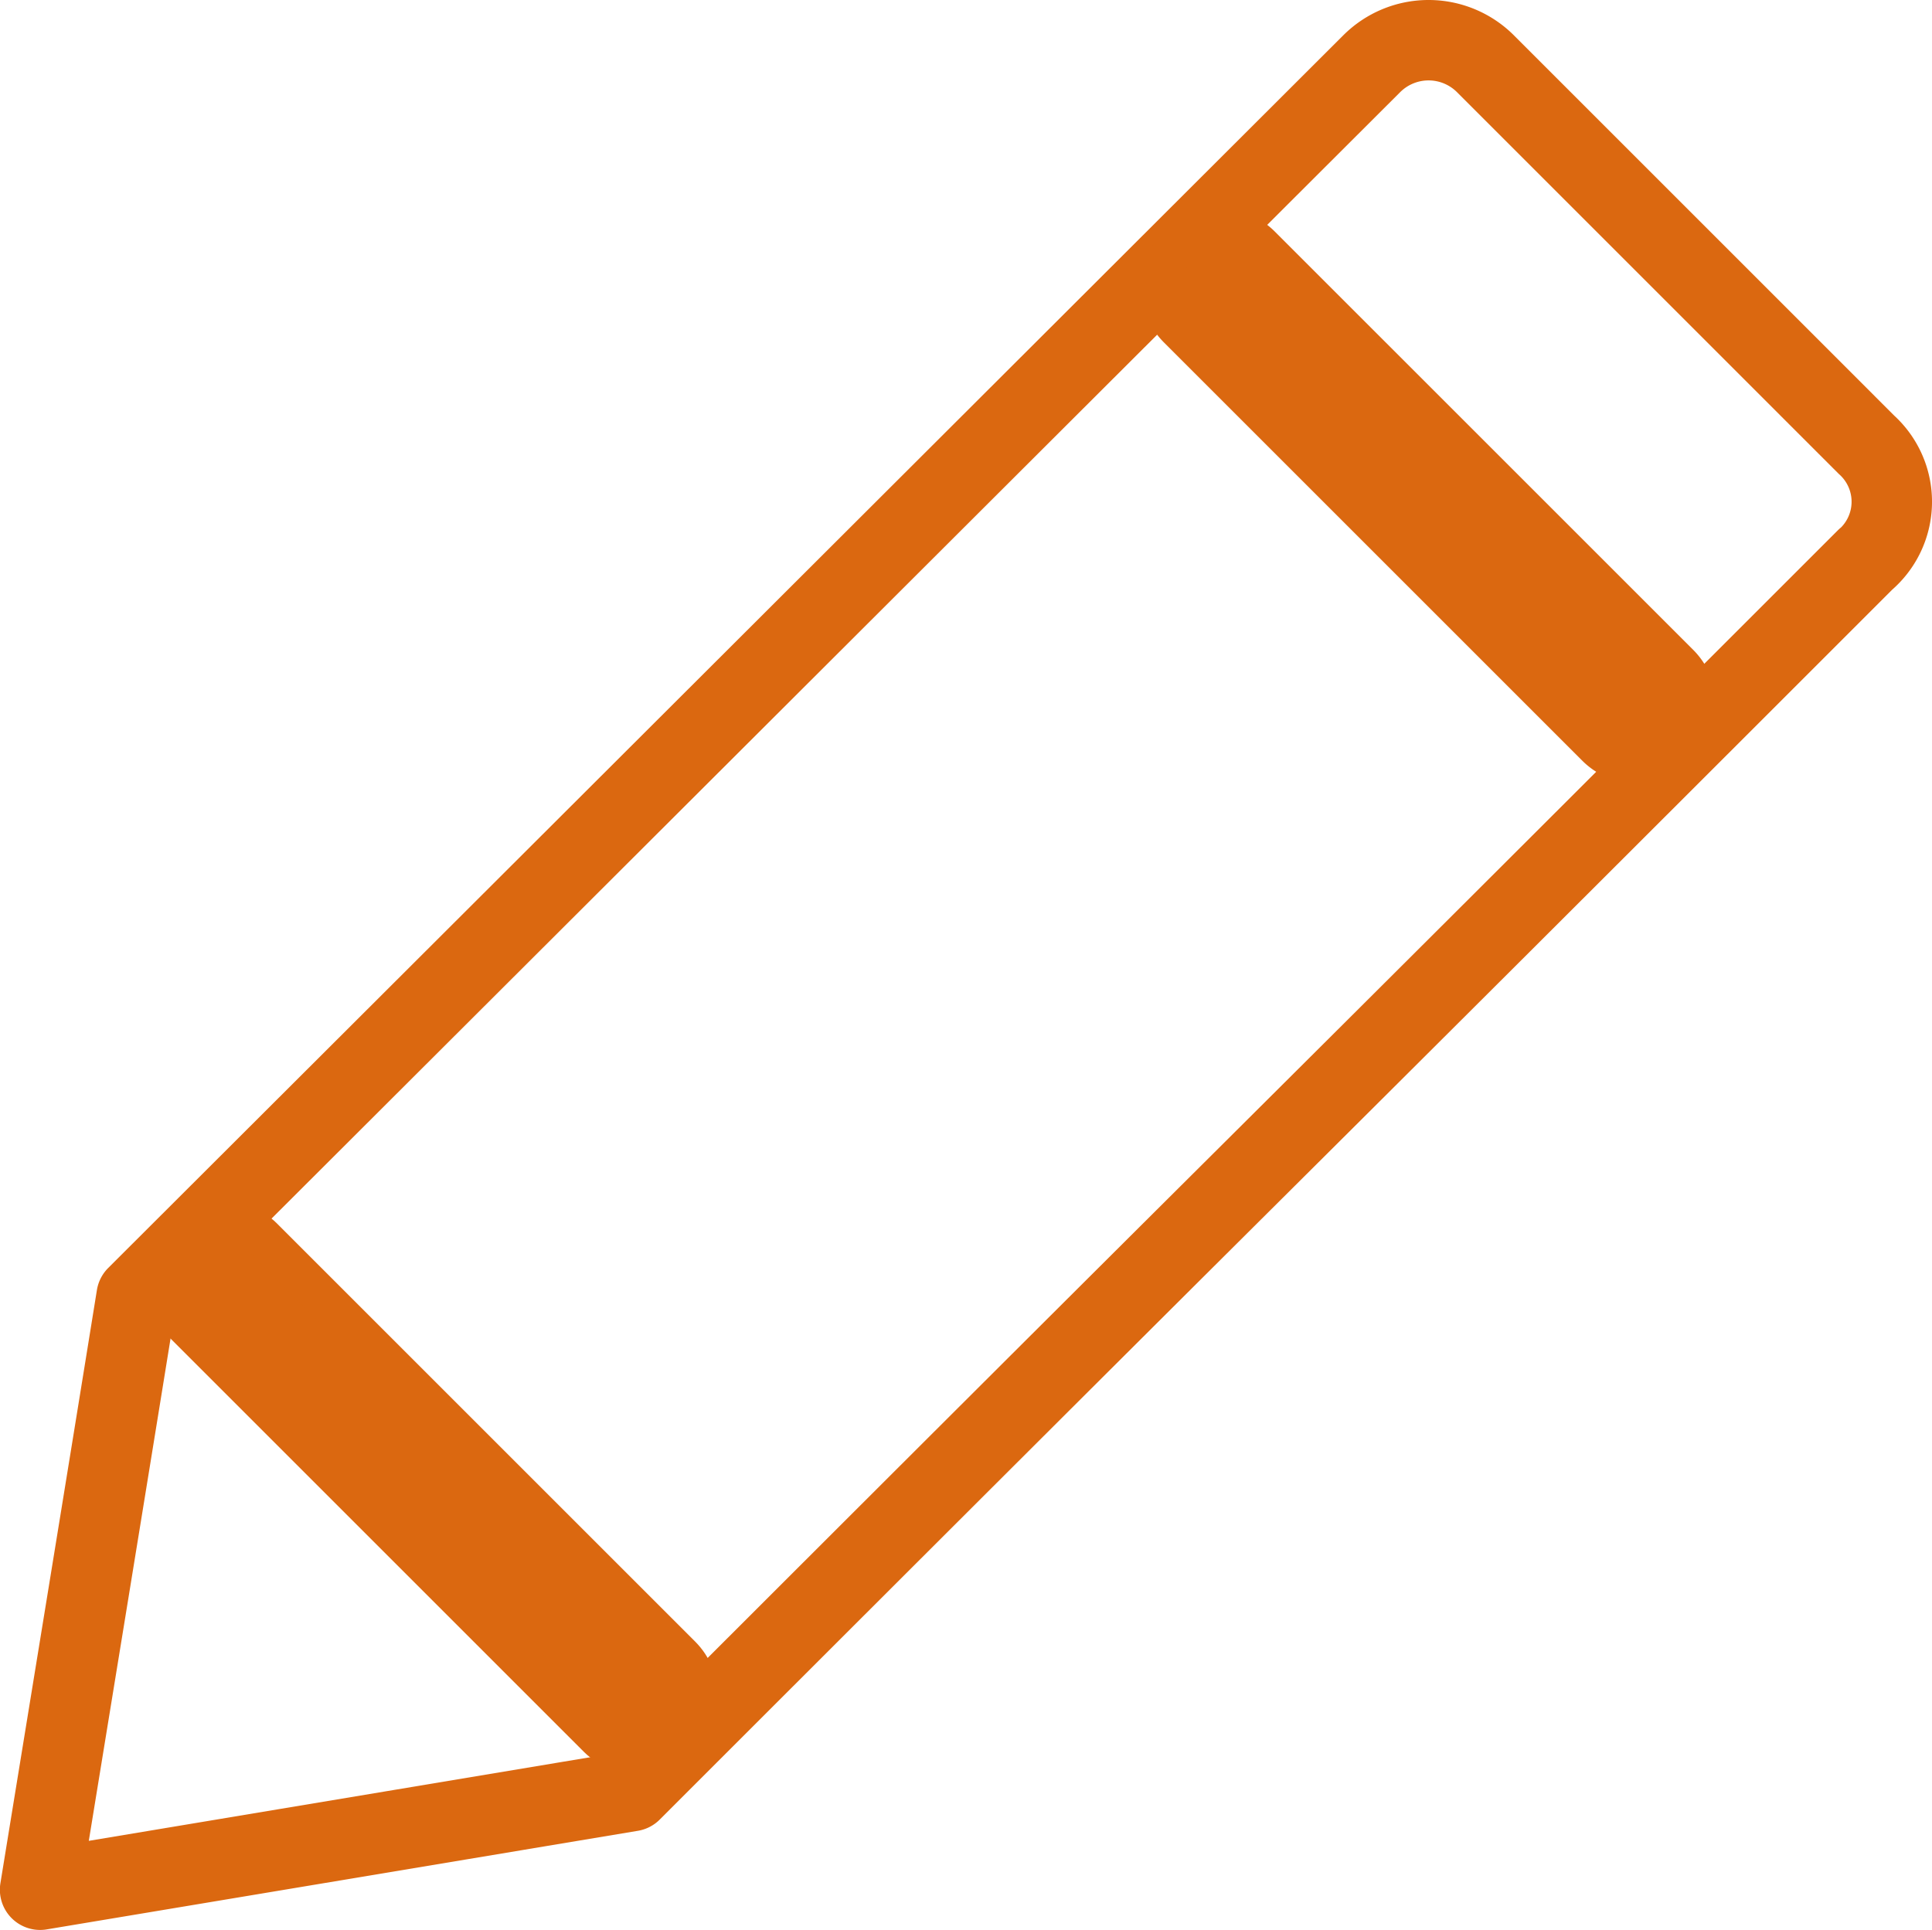 <svg xmlns="http://www.w3.org/2000/svg" width="48.039" height="48" viewBox="0 0 48.039 48">
  <g id="Group_24" data-name="Group 24" transform="translate(-6349.199 -1231.664)">
    <g id="g2151" transform="translate(6350.199 1232.664)">
      <path id="path851" d="M-301.037-1087.307a1.911,1.911,0,0,0,0-2.833l-9.473-9.474a2,2,0,0,0-2.833,0l-15.364,15.338-15.344,15.317c-.792,4.912-1.6,9.844-2.4,14.756l14.7-2.452c7.948-7.947,11.7-11.689,15.494-15.465s7.519-7.49,15.216-15.188Z" transform="translate(346.448 1100.202)" fill="rgba(0,0,0,0)" stroke="#db6810" stroke-linecap="round" stroke-linejoin="round" stroke-miterlimit="6.2" stroke-width="2"/>
      <path id="rect919" d="M1.448,0A1.448,1.448,0,0,1,2.9,1.448V16.164a1.448,1.448,0,1,1-2.9,0V1.448A1.448,1.448,0,0,1,1.448,0Z" transform="matrix(-0.707, 0.707, -0.707, -0.707, 41.772, 16.54)" fill="#db6810" stroke="#db6810" stroke-width="1"/>
      <rect id="rect927" width="2.896" height="17.612" rx="1.448" transform="matrix(-0.707, 0.707, -0.707, -0.707, 16.953, 41.202)" fill="#db6810" stroke="#db6810" stroke-width="1"/>
    </g>
  </g>
</svg>
